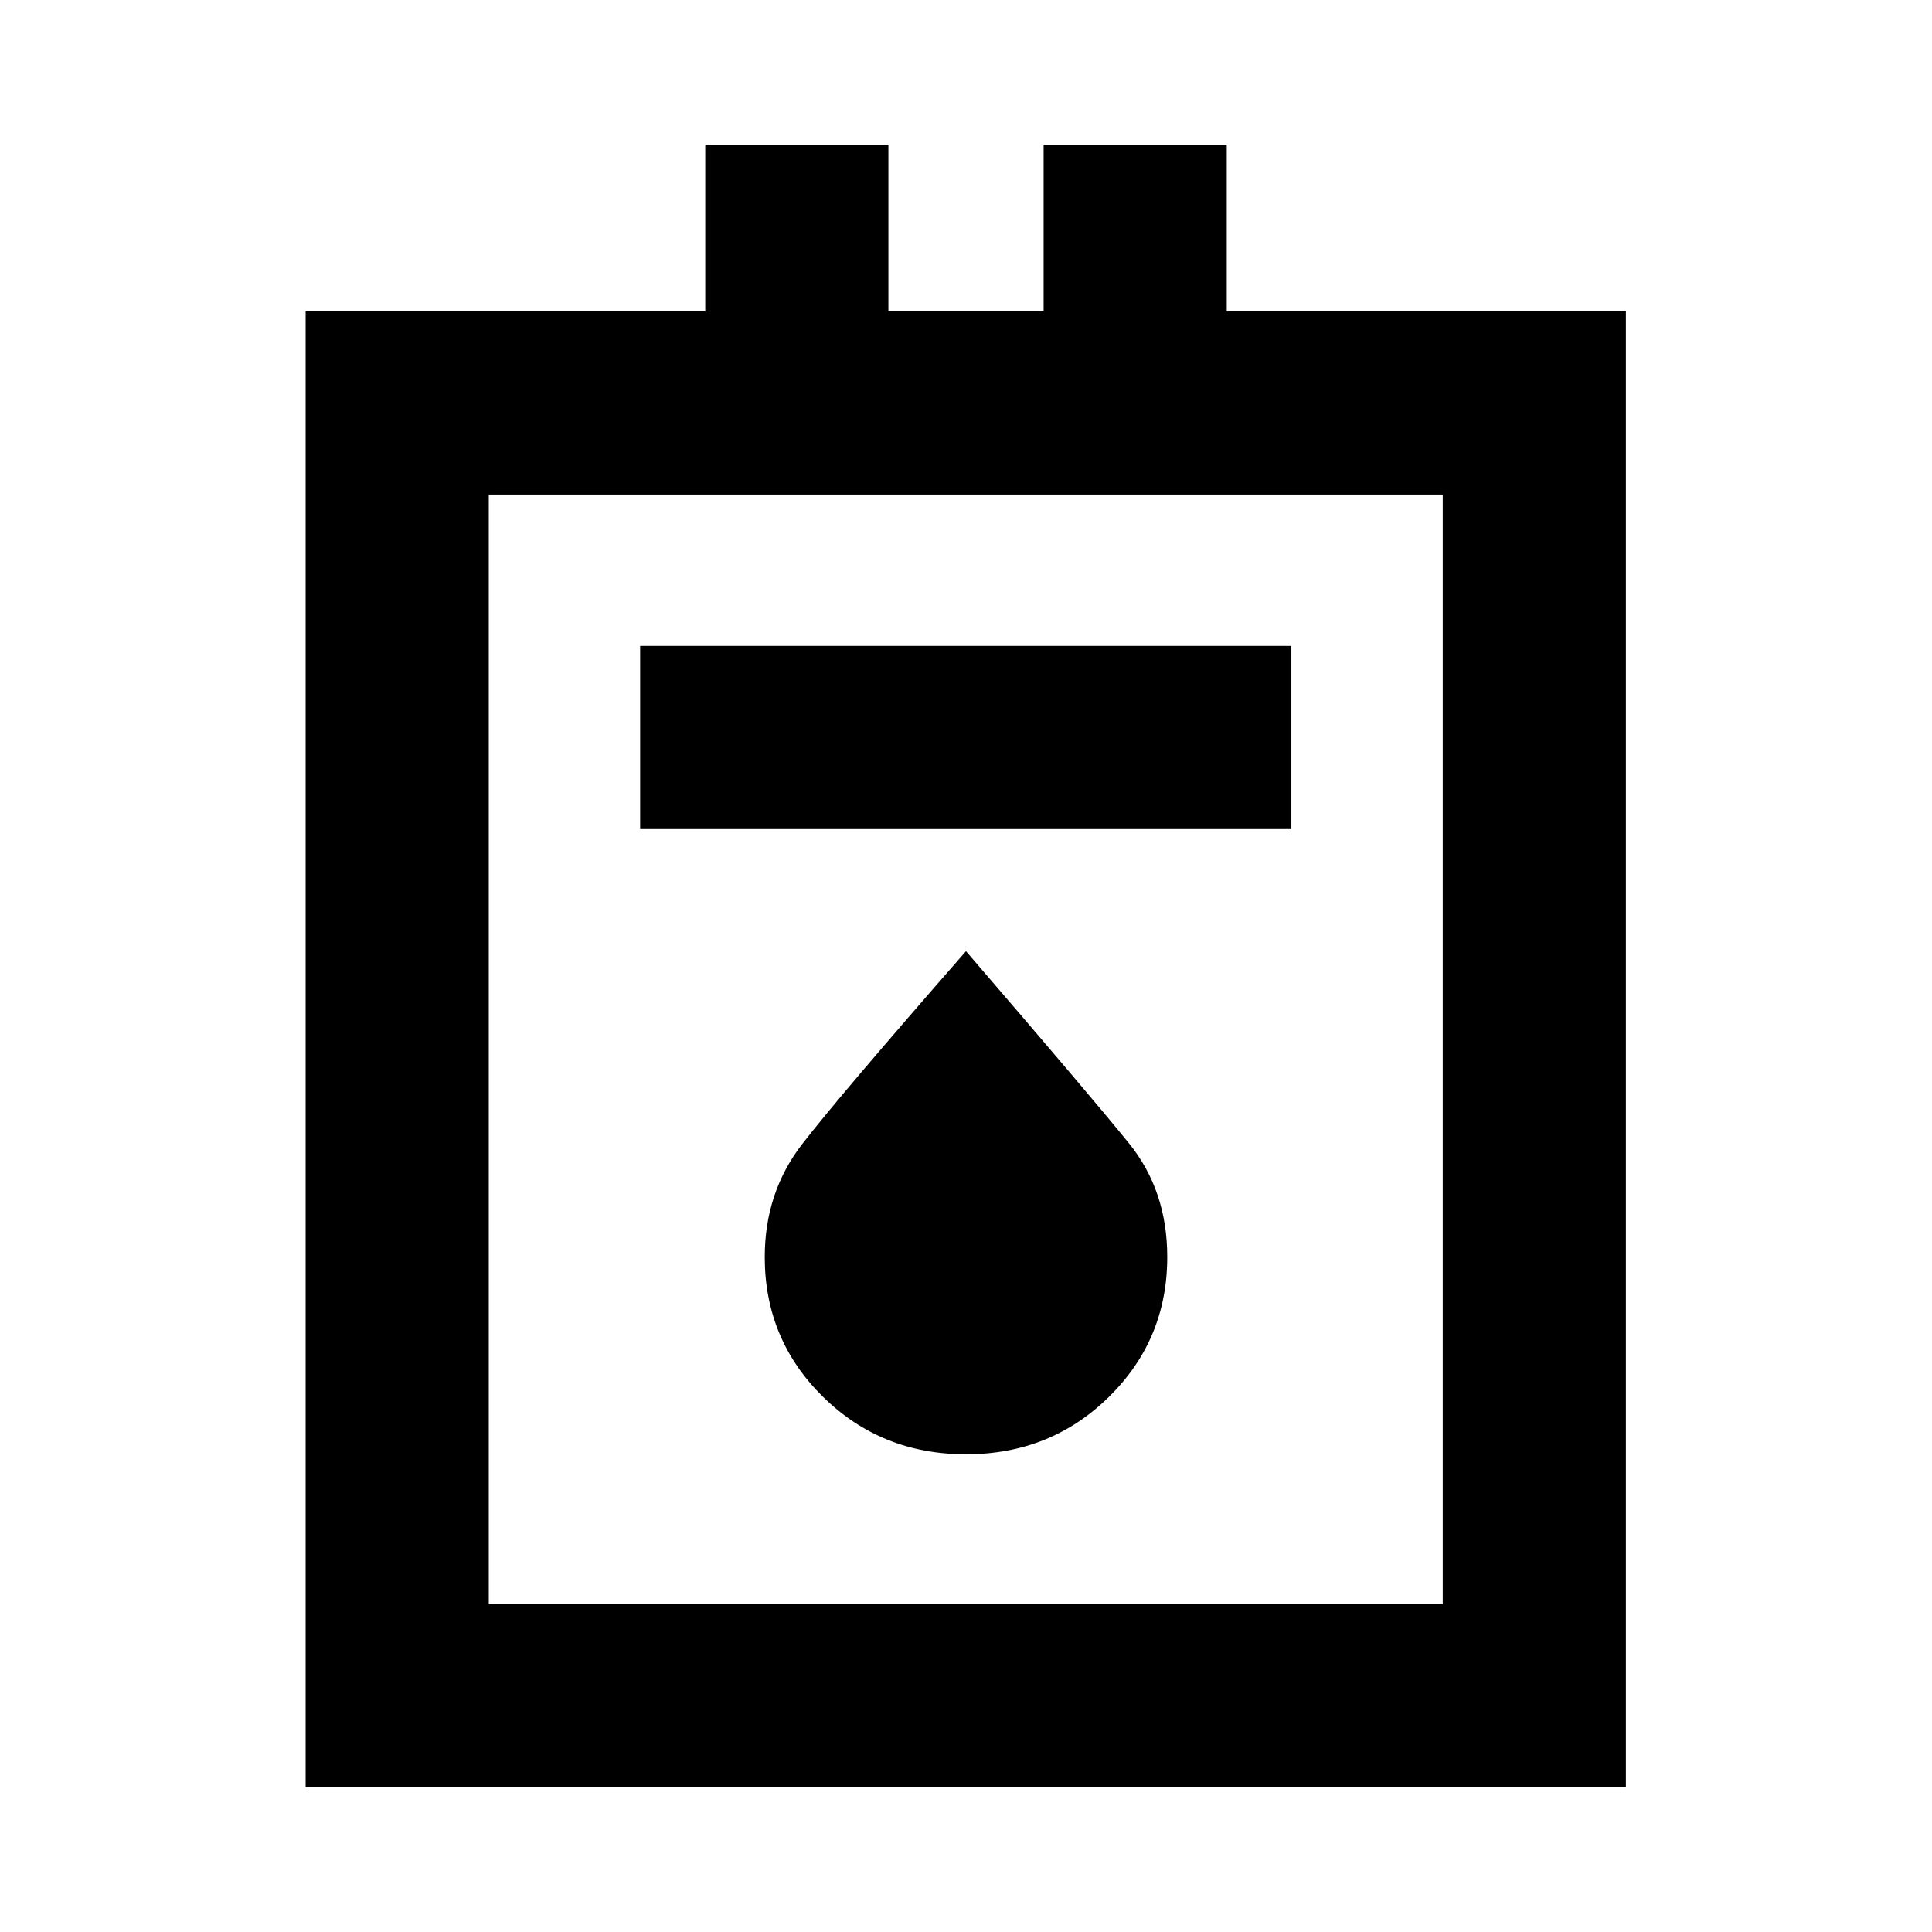 <svg xmlns="http://www.w3.org/2000/svg" height="24" viewBox="0 -960 960 960" width="24"><path d="M151.869-71.87V-805.26h198.566v-82.87h91v82.87h77.13v-82.87h91v82.87h198.326v733.392H151.869Zm91.001-91h474.021v-551.391H242.87v551.391Zm75.217-385.173h323.587v-91H318.087v91ZM480-237.37q42 0 71-28.5t29-69.5q0-33-19-56.5t-81-95.5q-63 72-81.5 96t-18.5 56q0 41 29 69.5t71 28.5Zm-237.13 74.5v-551.391 551.391Z"/></svg>